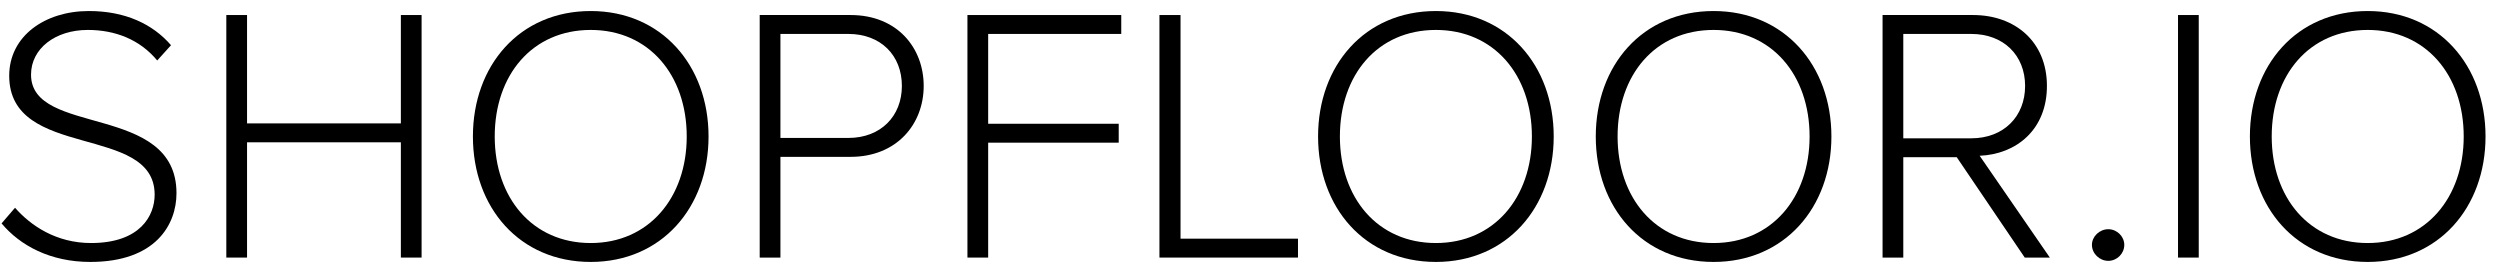 <svg width="165" height="18" viewBox="0 0 165 18" fill="none" xmlns="http://www.w3.org/2000/svg">
  <path d="M5.96 17.288C10.28 17.288 11.648 14.816 11.648 12.752C11.648 6.776 2.048 9.032 2.048 4.928C2.048 3.2 3.656 1.976 5.792 1.976C7.592 1.976 9.224 2.6 10.376 3.992L11.287 2.984C10.063 1.568 8.24 0.728 5.864 0.728C2.96 0.728 0.608 2.384 0.608 5C0.608 10.592 10.207 8.144 10.207 12.848C10.207 14.216 9.272 16.04 6.008 16.04C3.704 16.04 2.024 14.888 0.992 13.712L0.104 14.744C1.328 16.208 3.32 17.288 5.96 17.288Z" fill="black"/>
  <path d="M27.825 17V0.992H26.457V8.144H16.305V0.992H14.937V17H16.305V9.392H26.457V17H27.825Z" fill="black"/>
  <path d="M38.988 17.288C43.668 17.288 46.764 13.688 46.764 9.008C46.764 4.328 43.668 0.728 38.988 0.728C34.284 0.728 31.212 4.328 31.212 9.008C31.212 13.688 34.284 17.288 38.988 17.288ZM38.988 16.04C35.124 16.04 32.652 13.04 32.652 9.008C32.652 4.952 35.124 1.976 38.988 1.976C42.828 1.976 45.324 4.952 45.324 9.008C45.324 13.04 42.828 16.04 38.988 16.04Z" fill="black"/>
  <path d="M51.508 17V10.352H56.14C59.188 10.352 60.964 8.192 60.964 5.672C60.964 3.152 59.212 0.992 56.14 0.992H50.14V17H51.508ZM55.996 9.104H51.508V2.24H55.996C58.132 2.24 59.524 3.656 59.524 5.672C59.524 7.664 58.132 9.104 55.996 9.104Z" fill="black"/>
  <path d="M65.219 17V9.416H73.835V8.168H65.219V2.24H74.003V0.992H63.851V17H65.219Z" fill="black"/>
  <path d="M85.667 17V15.752H77.915V0.992H76.523V17H85.667Z" fill="black"/>
  <path d="M94.769 17.288C99.449 17.288 102.545 13.688 102.545 9.008C102.545 4.328 99.449 0.728 94.769 0.728C90.065 0.728 86.993 4.328 86.993 9.008C86.993 13.688 90.065 17.288 94.769 17.288ZM94.769 16.04C90.905 16.04 88.433 13.04 88.433 9.008C88.433 4.952 90.905 1.976 94.769 1.976C98.609 1.976 101.105 4.952 101.105 9.008C101.105 13.04 98.609 16.04 94.769 16.04Z" fill="black"/>
  <path d="M113.097 17.288C117.777 17.288 120.873 13.688 120.873 9.008C120.873 4.328 117.777 0.728 113.097 0.728C108.393 0.728 105.321 4.328 105.321 9.008C105.321 13.688 108.393 17.288 113.097 17.288ZM113.097 16.04C109.233 16.04 106.761 13.04 106.761 9.008C106.761 4.952 109.233 1.976 113.097 1.976C116.937 1.976 119.433 4.952 119.433 9.008C119.433 13.04 116.937 16.04 113.097 16.04Z" fill="black"/>
  <path d="M135.289 17L130.657 10.28C133.057 10.184 135.097 8.576 135.097 5.672C135.097 2.744 132.985 0.992 130.225 0.992H124.249V17H125.617V10.376H129.145L133.633 17H135.289ZM130.105 9.128H125.617V2.24H130.105C132.241 2.24 133.657 3.656 133.657 5.672C133.657 7.688 132.241 9.128 130.105 9.128Z" fill="black"/>
  <path d="M139.147 17.216C139.723 17.216 140.203 16.736 140.203 16.16C140.203 15.608 139.723 15.128 139.147 15.128C138.571 15.128 138.067 15.608 138.067 16.16C138.067 16.736 138.571 17.216 139.147 17.216Z" fill="black"/>
  <path d="M145.117 17V0.992H143.749V17H145.117Z" fill="black"/>
  <path d="M156.269 17.288C160.949 17.288 164.045 13.688 164.045 9.008C164.045 4.328 160.949 0.728 156.269 0.728C151.565 0.728 148.493 4.328 148.493 9.008C148.493 13.688 151.565 17.288 156.269 17.288ZM156.269 16.04C152.405 16.04 149.933 13.04 149.933 9.008C149.933 4.952 152.405 1.976 156.269 1.976C160.109 1.976 162.605 4.952 162.605 9.008C162.605 13.04 160.109 16.04 156.269 16.04Z" fill="black"/>
</svg>
